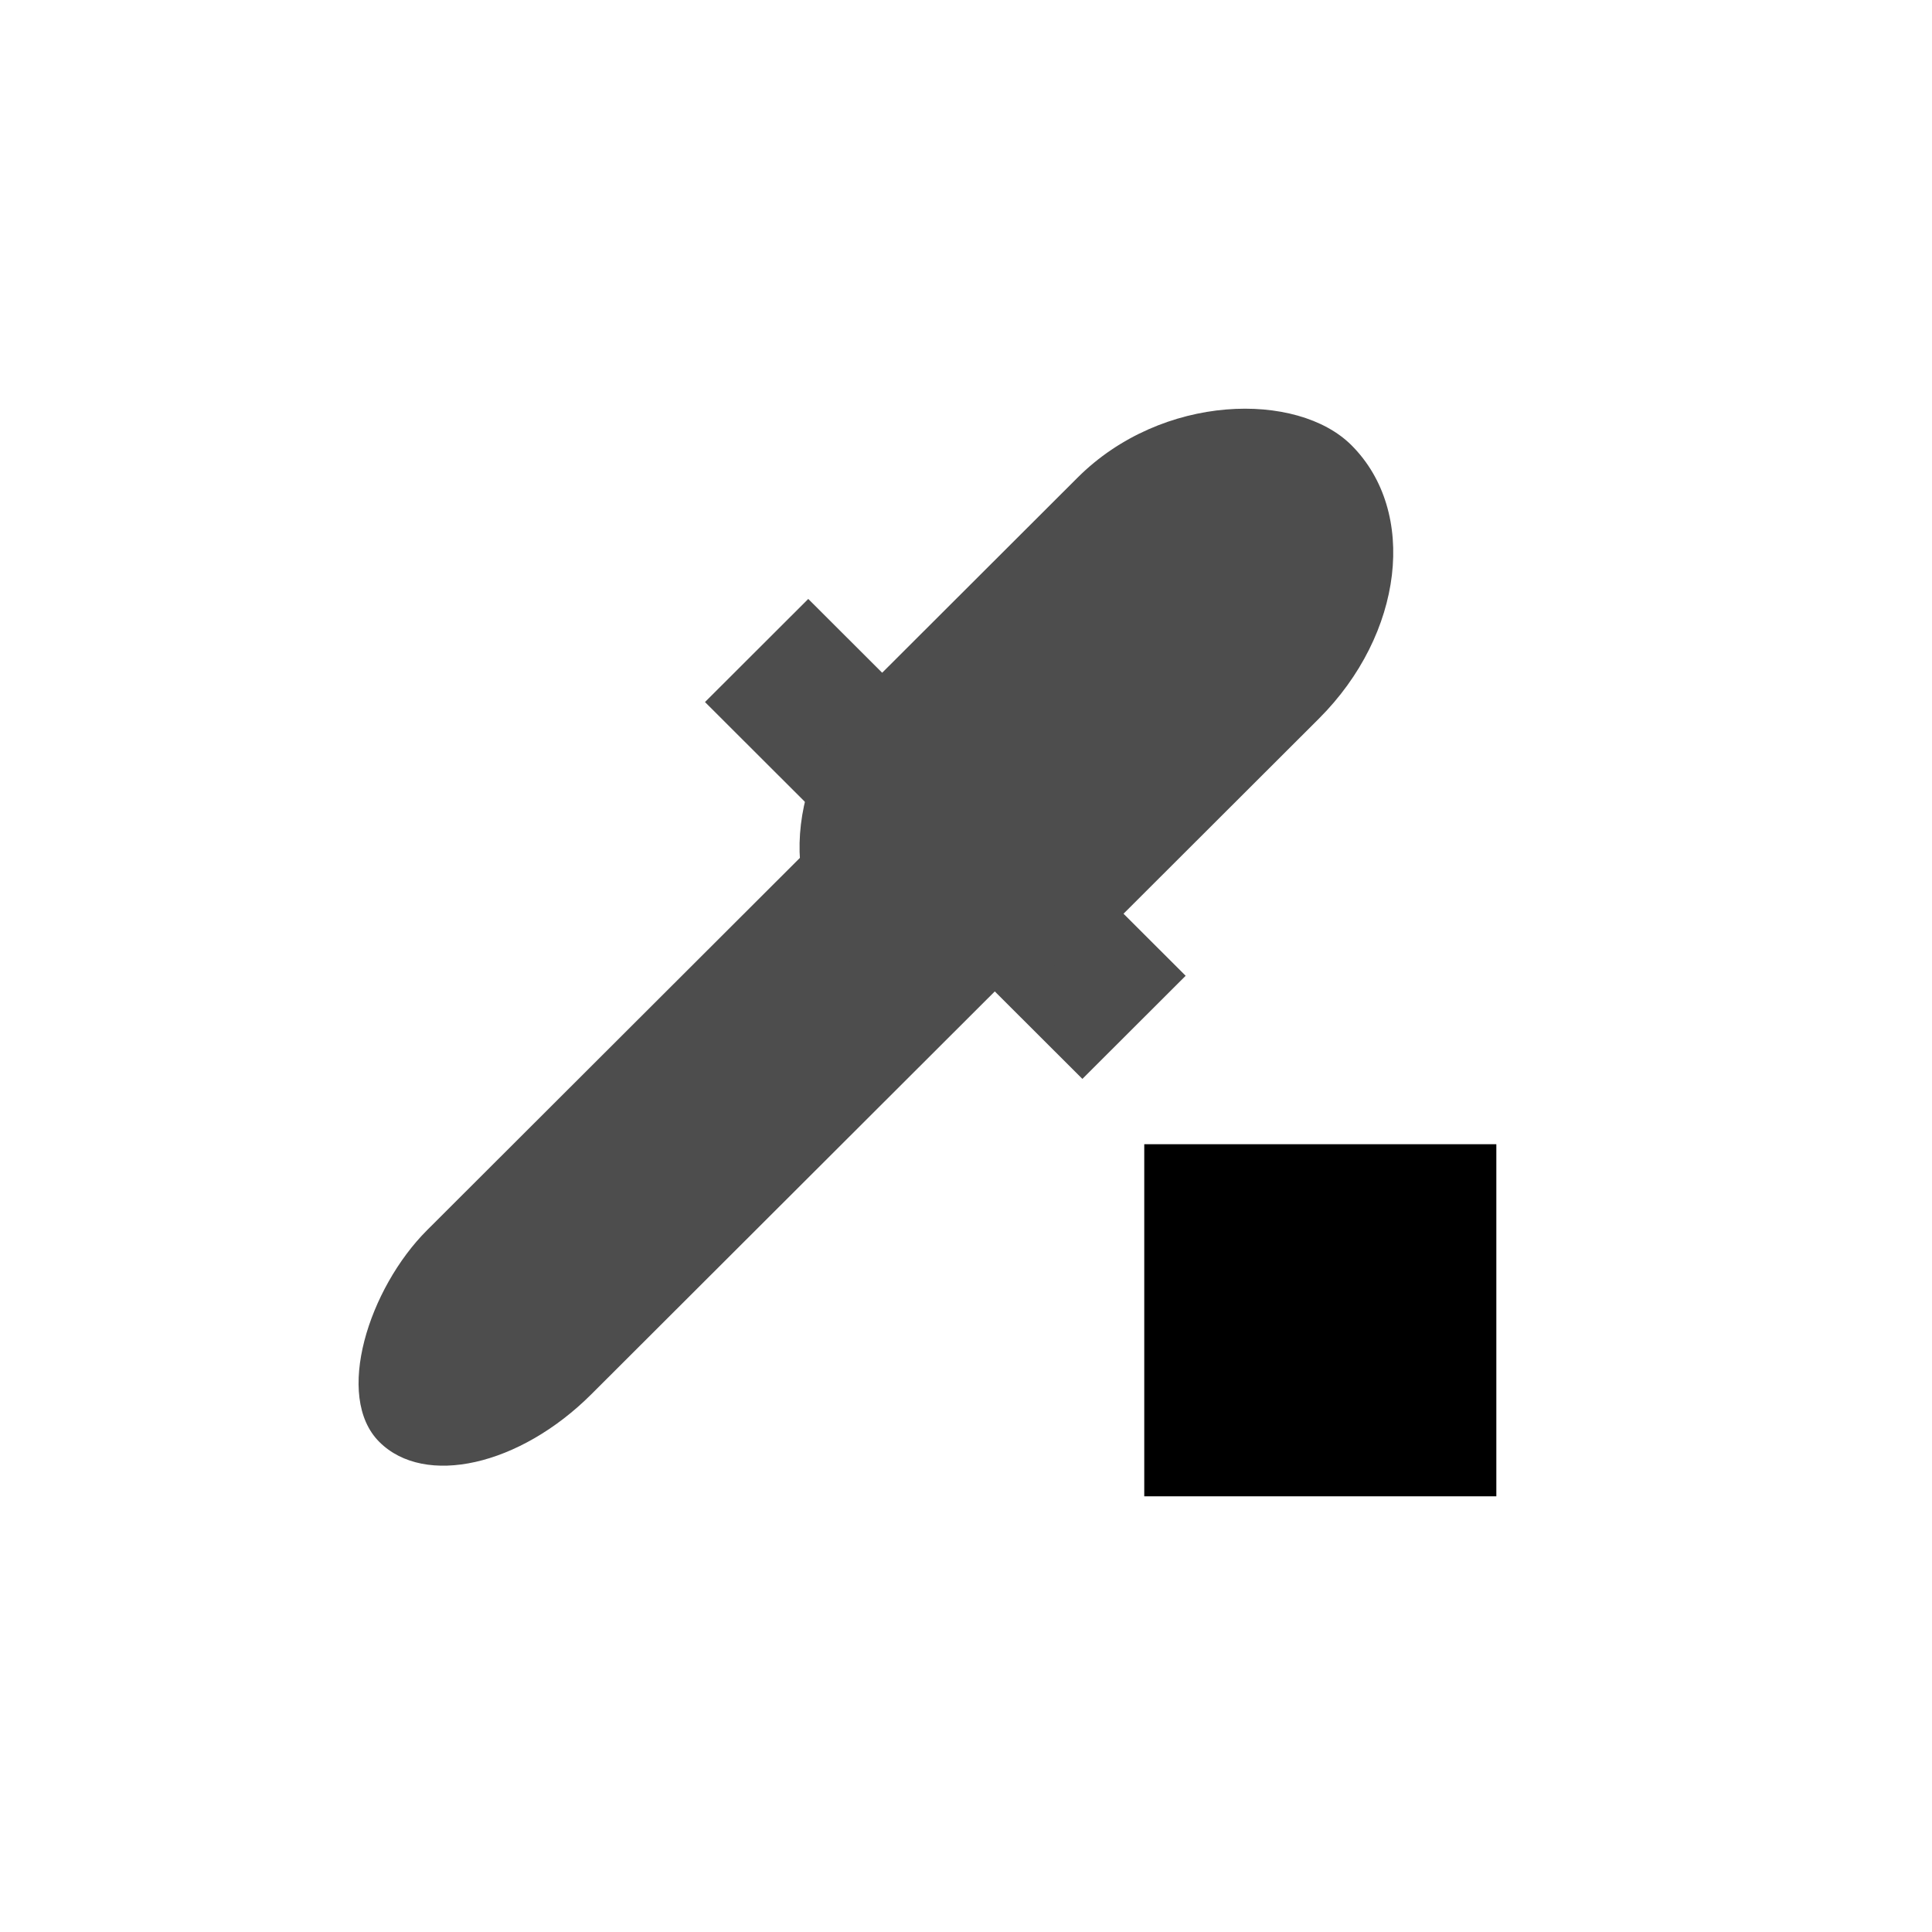 <?xml version="1.0" standalone="no"?>
<!DOCTYPE svg PUBLIC "-//W3C//DTD SVG 20010904//EN" "http://www.w3.org/TR/2001/REC-SVG-20010904/DTD/svg10.dtd">
<!-- Created using Karbon, part of Calligra: http://www.calligra.org/karbon -->
<svg xmlns="http://www.w3.org/2000/svg" xmlns:xlink="http://www.w3.org/1999/xlink" width="38.4pt" height="38.4pt">
<defs/>
<g id="layer1">
  <rect id="rect3261" transform="translate(9, 9)" fill="none" width="24pt" height="24pt"/>
  <rect id="shape0" transform="matrix(0.671 0.67 -0.671 0.67 25.739 18.201)" fill="#4d4d4d" stroke="#003bc3" stroke-width="0" stroke-linecap="square" stroke-linejoin="miter" stroke-miterlimit="2" width="4.867pt" height="19.967pt" rx="2.433pt" ry="3.849pt"/>
  <rect id="shape1" transform="matrix(-0.671 0.67 -0.671 -0.67 31.421 25.859)" fill="#4d4d4d" fill-rule="evenodd" stroke="#4d4d4d" stroke-width="0" stroke-linecap="square" stroke-linejoin="miter" stroke-miterlimit="2" width="3.059pt" height="11.179pt"/>
  <rect id="shape2" transform="matrix(-0.671 0.67 -0.671 -0.67 39.012 14.991)" fill="#4d4d4d" fill-rule="evenodd" stroke="#4d4d4d" stroke-width="0" stroke-linecap="square" stroke-linejoin="miter" stroke-miterlimit="2" width="15.108pt" height="7.149pt" rx="4.537pt" ry="3.575pt"/>
  <rect id="shape0" transform="translate(30.324, 30.323)" fill="#000000" fill-rule="evenodd" stroke="#003bc3" stroke-width="0" stroke-linecap="square" stroke-linejoin="miter" stroke-miterlimit="2.013" width="6.998pt" height="6.998pt"/>
 </g>
</svg>
